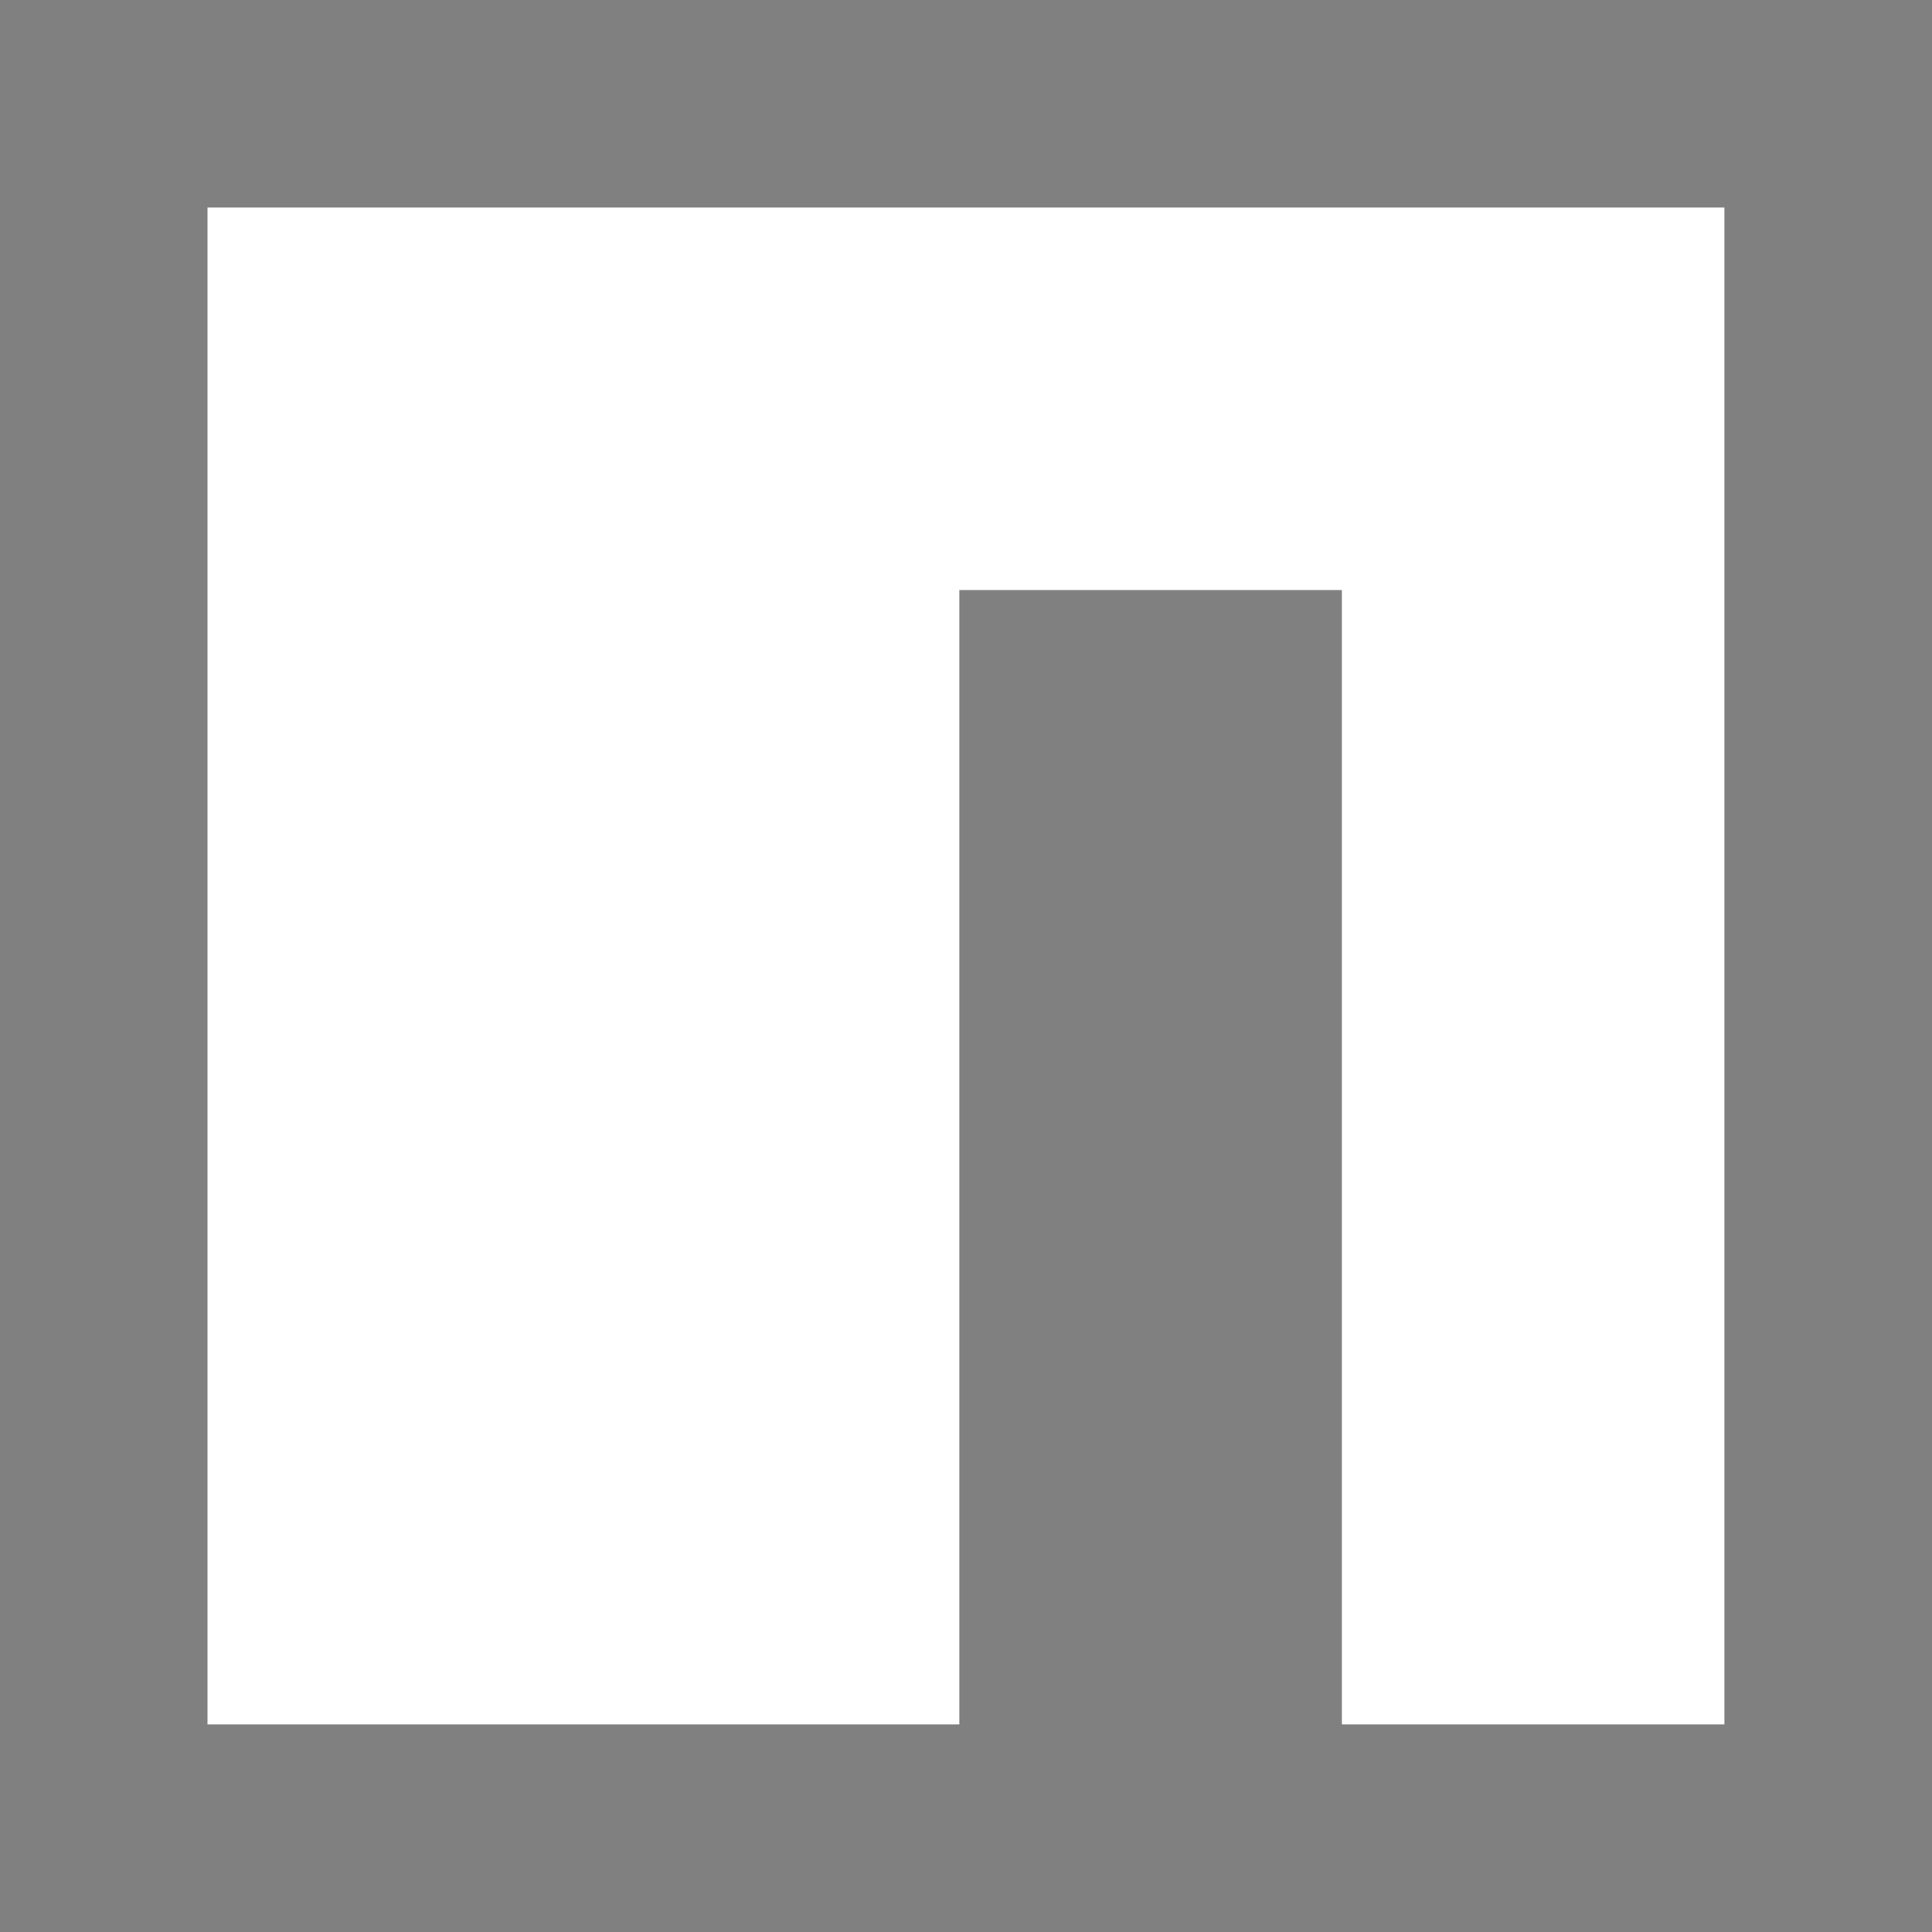 <?xml version="1.0" encoding="utf-8"?>
<svg viewBox="0 0 2500 2500" xmlns="http://www.w3.org/2000/svg">
  <path d="M0 0h2500v2500H0z" style="fill: rgb(128, 128, 128);"/>
  <path d="M1241.5 268.5h-973v1962.9h972.9V763.5h495v1467.9h495V268.5z" fill="#fff"/>
</svg>